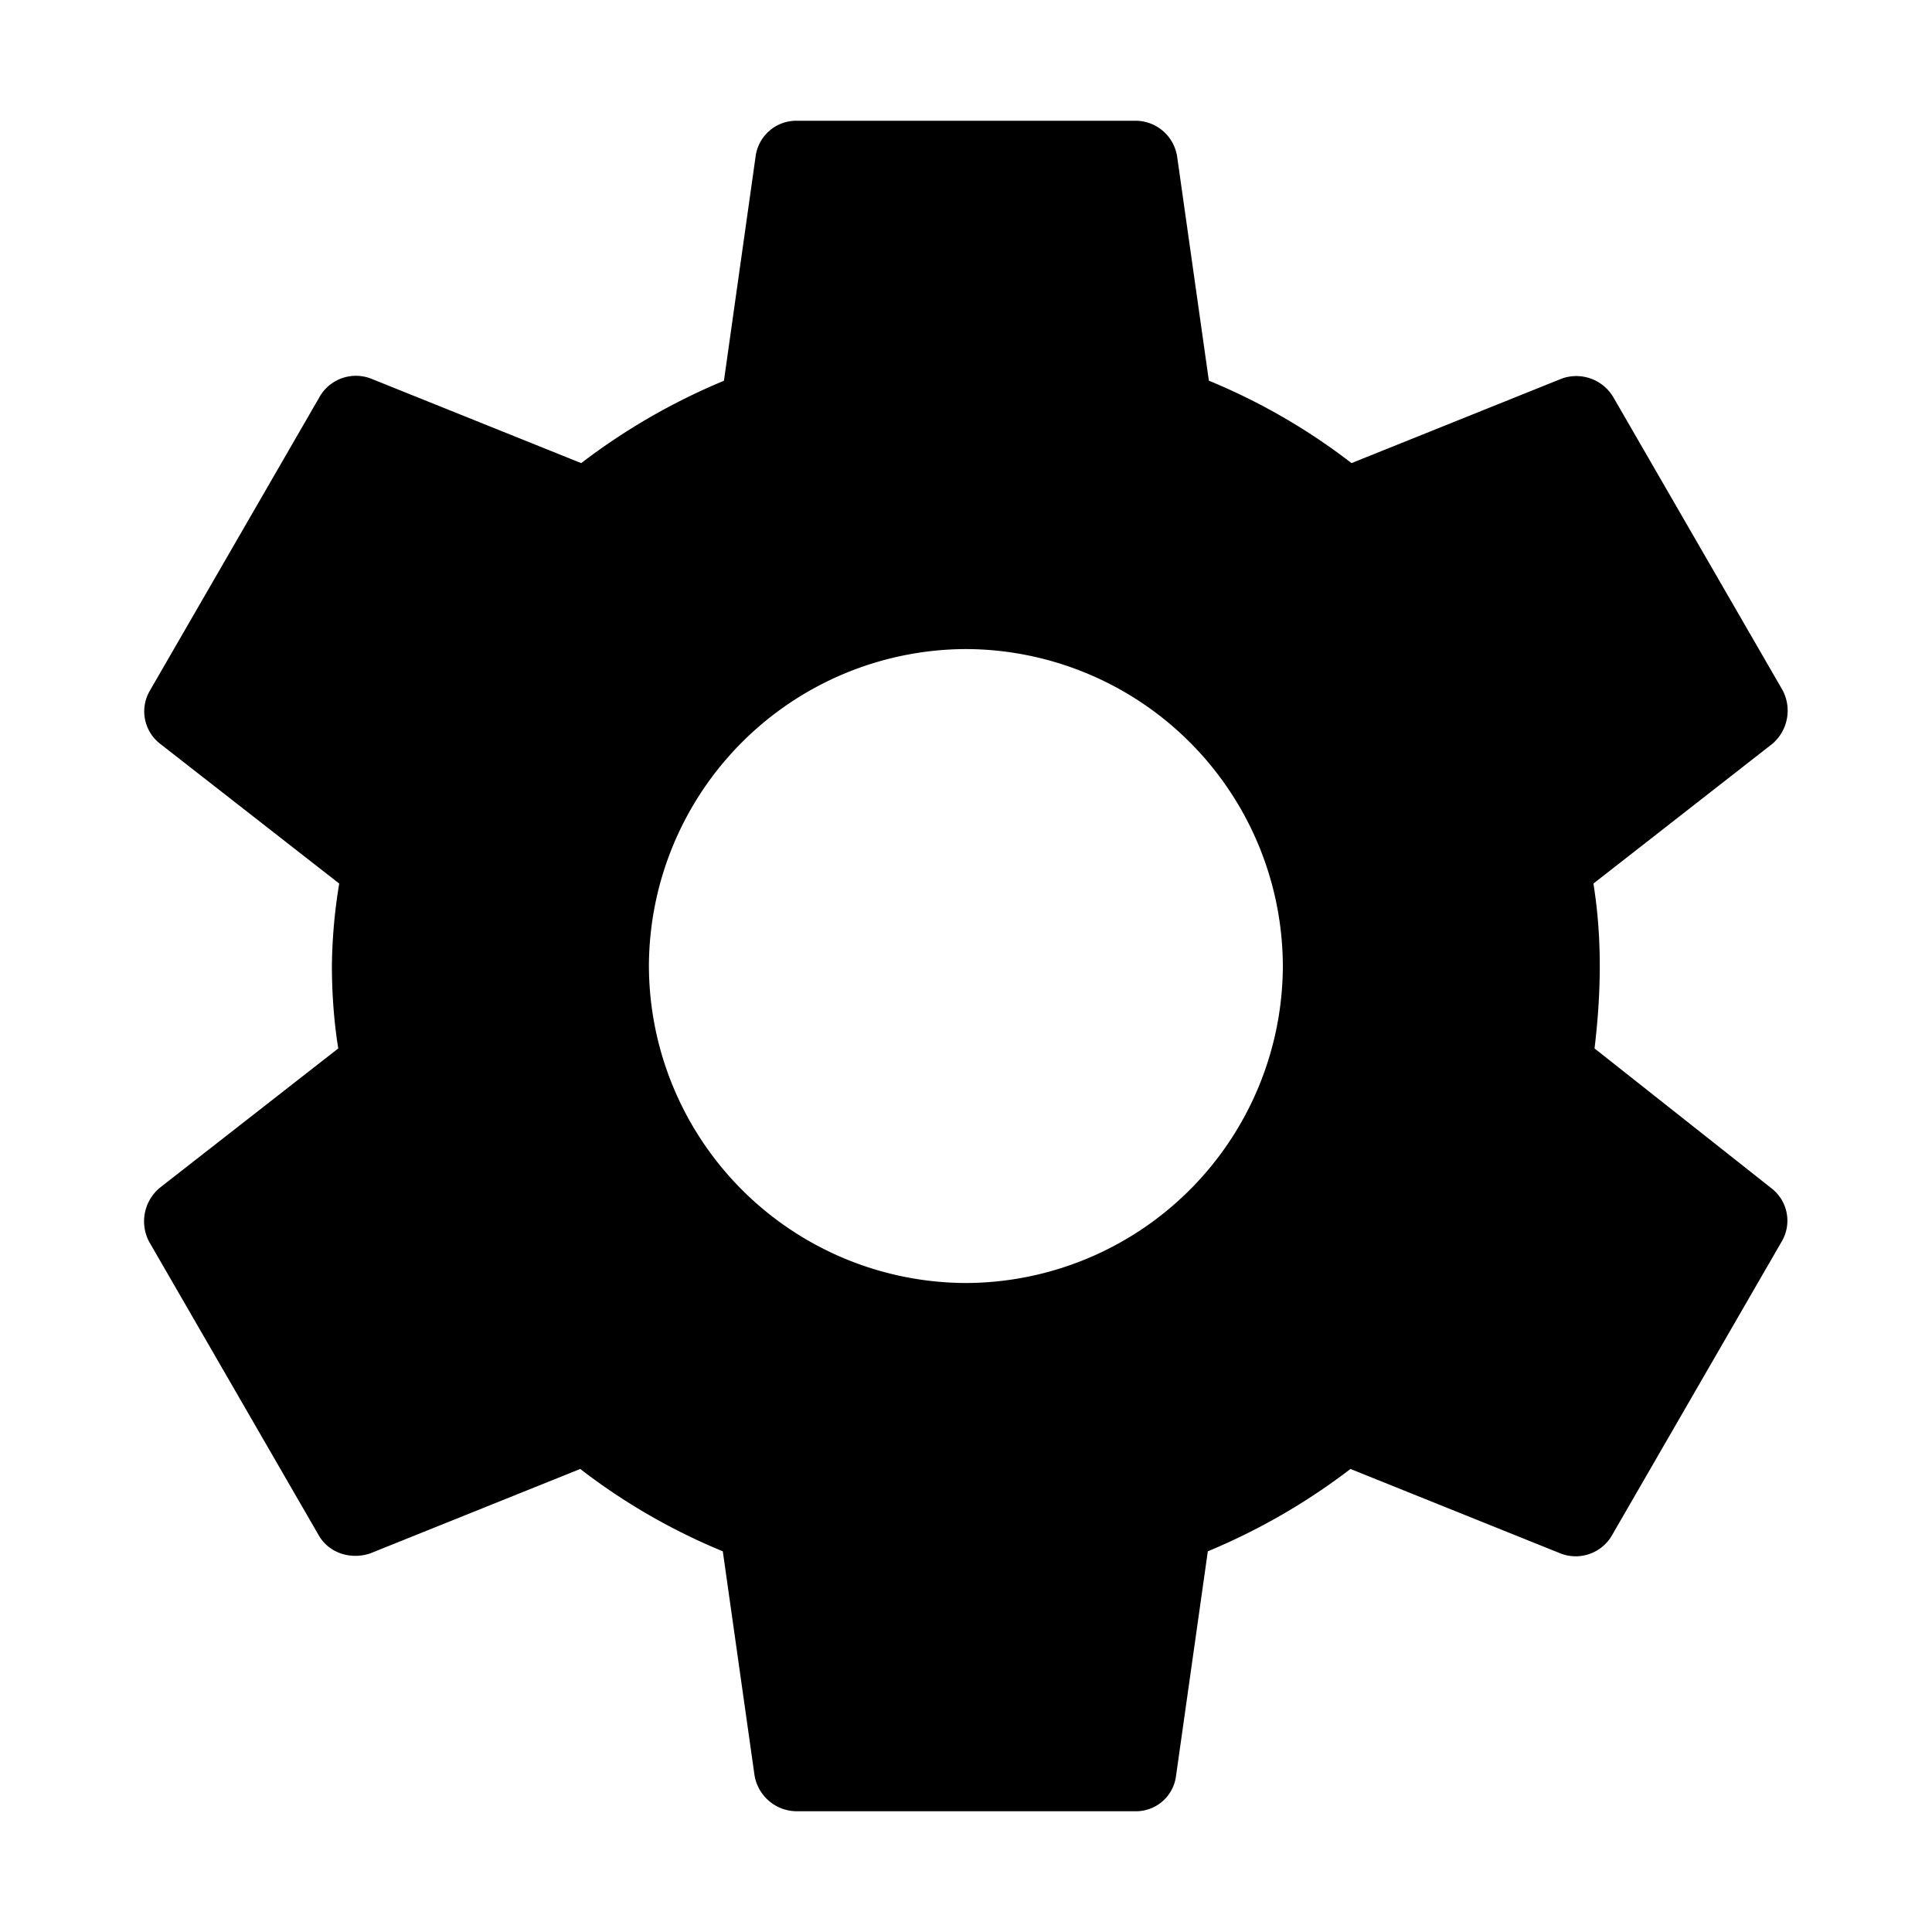 <svg viewBox="0 0 24 24" xmlns="http://www.w3.org/2000/svg" fill="currentColor"><path d="M19.808 13.024c.039-.328.065-.67.065-1.024s-.026-.696-.079-1.024l2.218-1.732a.542.542 0 0 0 .132-.67l-2.1-3.635a.534.534 0 0 0-.643-.236l-2.612 1.05a7.691 7.691 0 0 0-1.772-1.024l-.394-2.783a.524.524 0 0 0-.525-.446h-4.2a.51.51 0 0 0-.512.446L8.993 4.73A7.895 7.895 0 0 0 7.22 5.753l-2.612-1.05a.52.52 0 0 0-.643.236l-2.1 3.635a.509.509 0 0 0 .13.67l2.219 1.732A6.597 6.597 0 0 0 4.123 12c0 .341.026.696.079 1.024l-2.218 1.732a.542.542 0 0 0-.131.67l2.1 3.635c.13.237.406.315.643.237l2.612-1.05a7.69 7.69 0 0 0 1.771 1.023l.394 2.783a.534.534 0 0 0 .525.446h4.2a.502.502 0 0 0 .512-.446l.394-2.783a7.897 7.897 0 0 0 1.772-1.023l2.611 1.05a.52.52 0 0 0 .644-.237l2.1-3.635a.509.509 0 0 0-.132-.67l-2.191-1.732zm-7.81 2.914A3.95 3.95 0 0 1 8.061 12a3.95 3.95 0 0 1 3.937-3.937A3.949 3.949 0 0 1 15.936 12a3.949 3.949 0 0 1-3.938 3.938z"/></svg>
